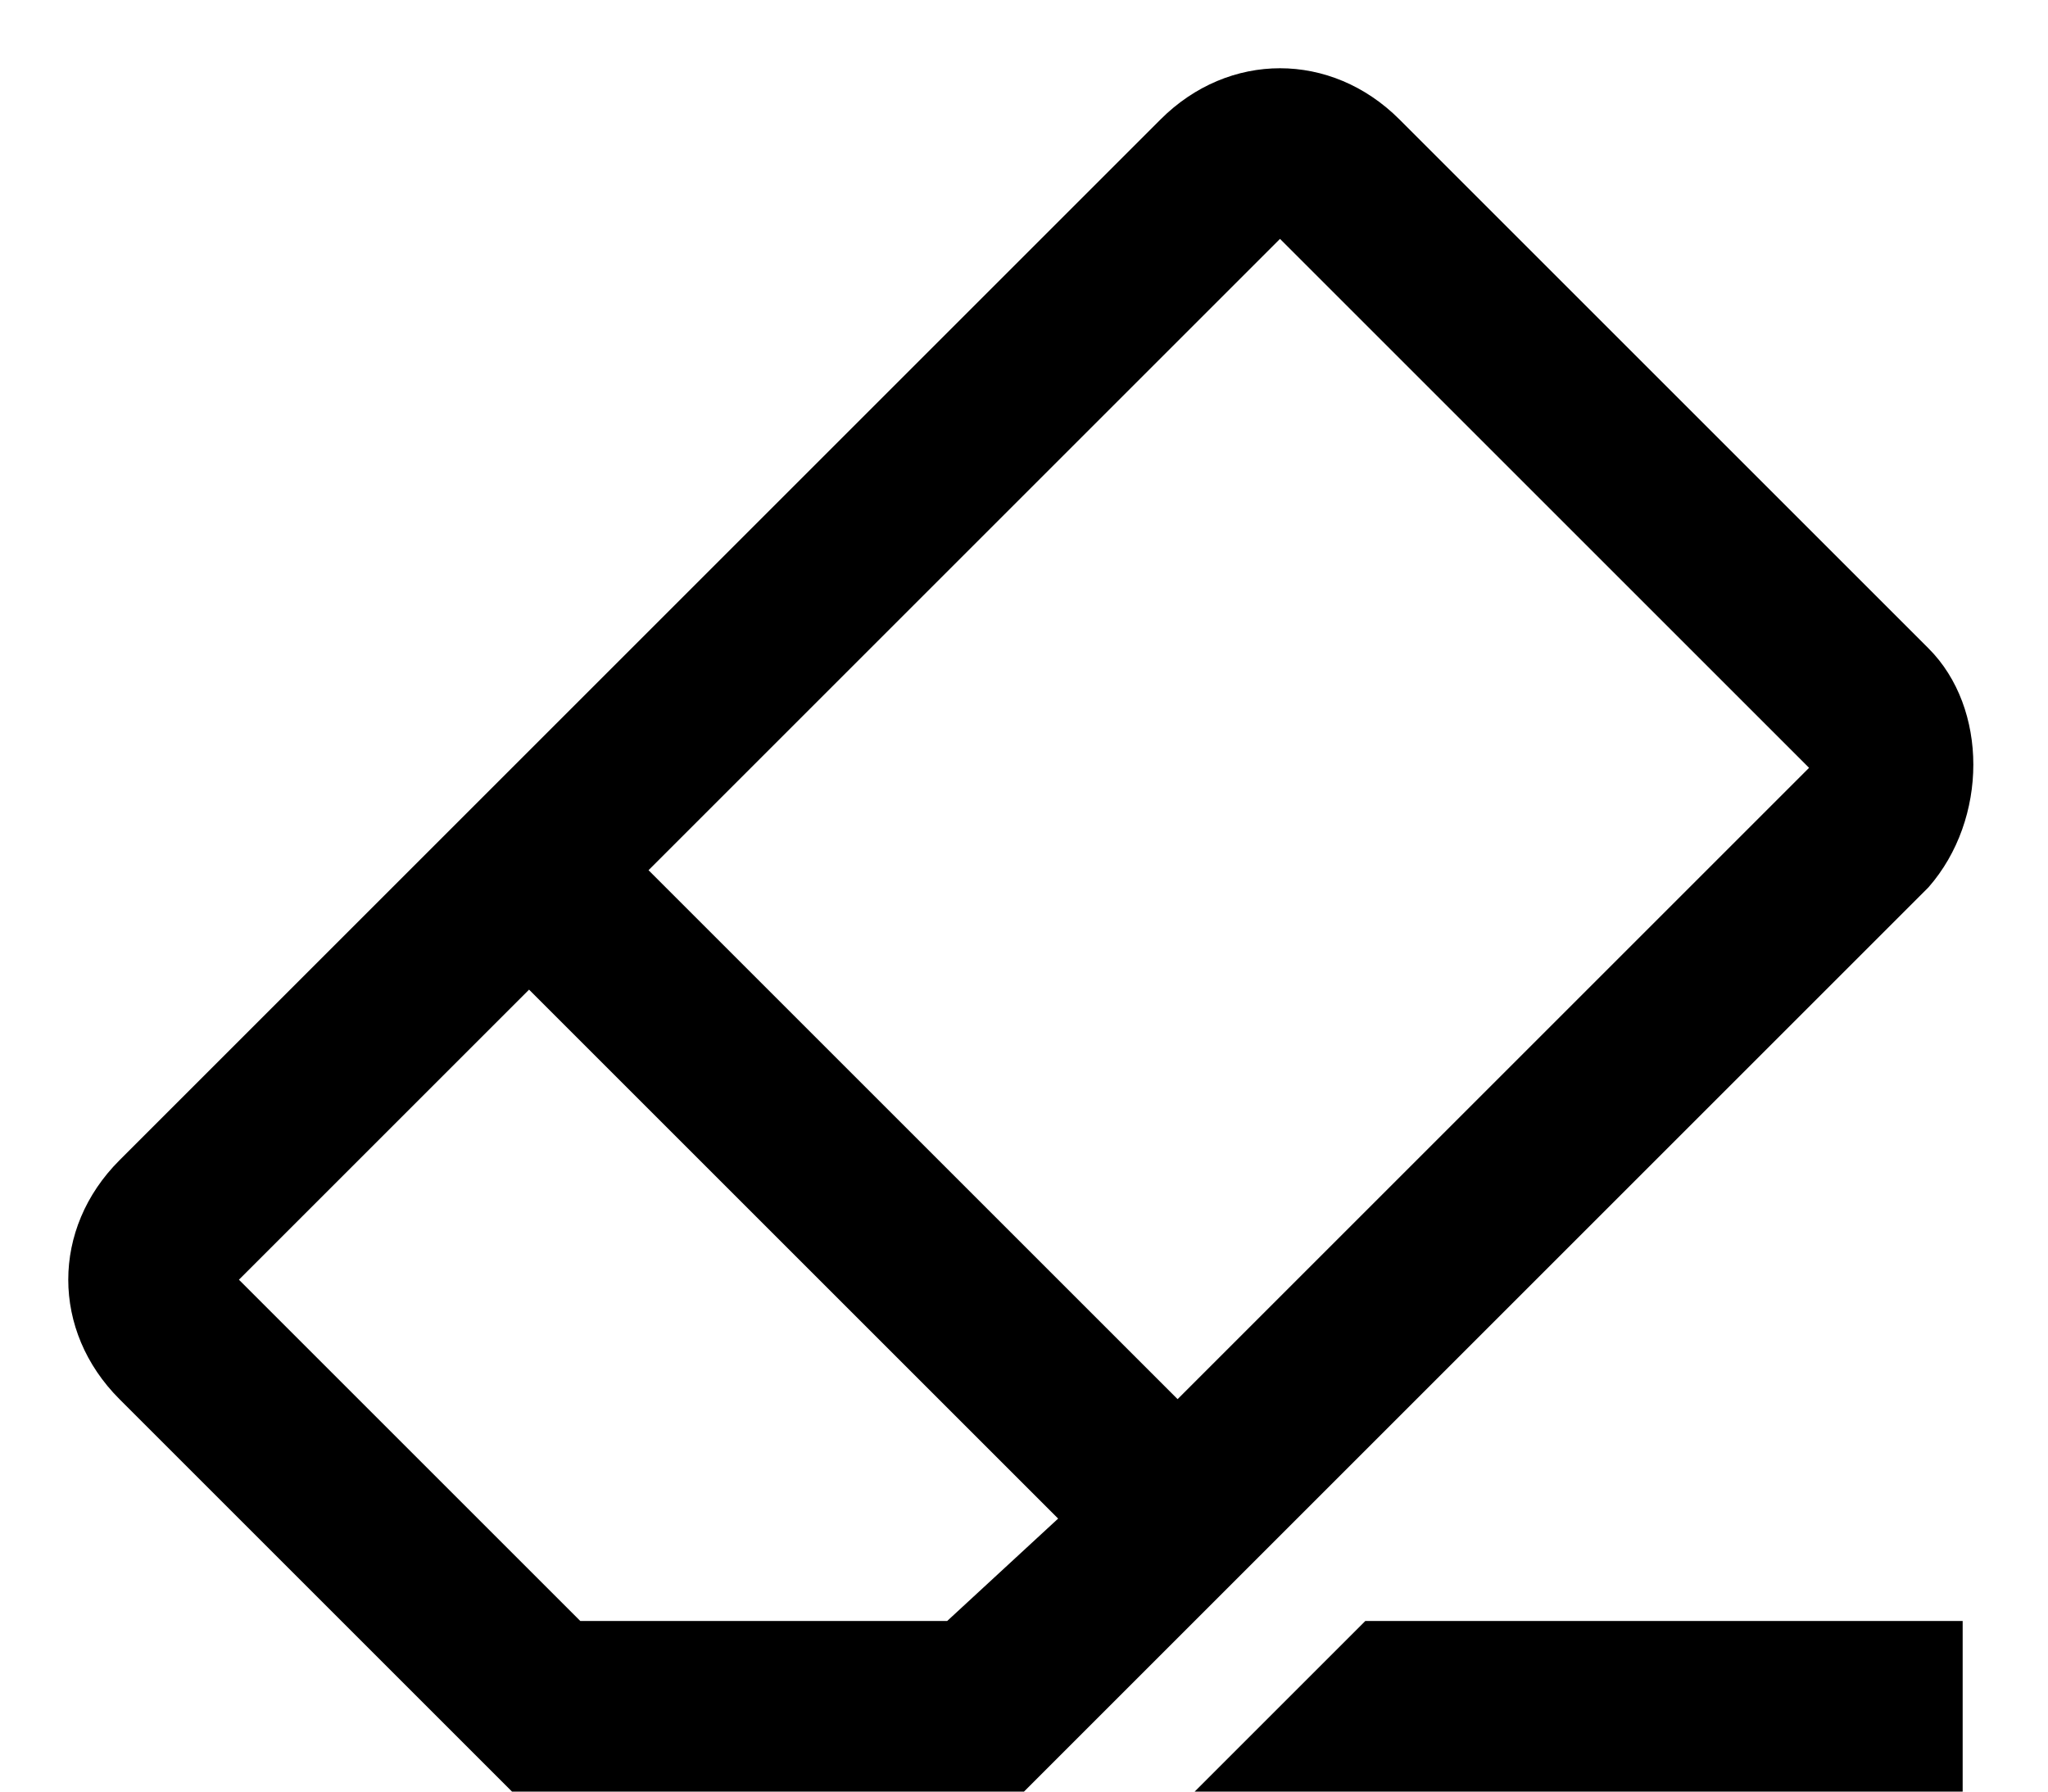<svg width="24" height="21" viewBox="0 0 24 21" xmlns="http://www.w3.org/2000/svg">
<path d="M22.6 7.6L16.4 1.4C16 1 15.5 0.8 15 0.8C14.5 0.8 14 1 13.6 1.4L1.4 13.6C0.6 14.4 0.6 15.6 1.4 16.4L6 21H12L22.6 10.4C23.3 9.6 23.3 8.3 22.6 7.6ZM11.1 19H6.8L2.8 15L6.2 11.6L12.4 17.8L11.1 19ZM13.8 16.4L7.6 10.2L15 2.8L21.2 9L13.8 16.4ZM16 19H23V21H14L16 19Z" />
</svg>
